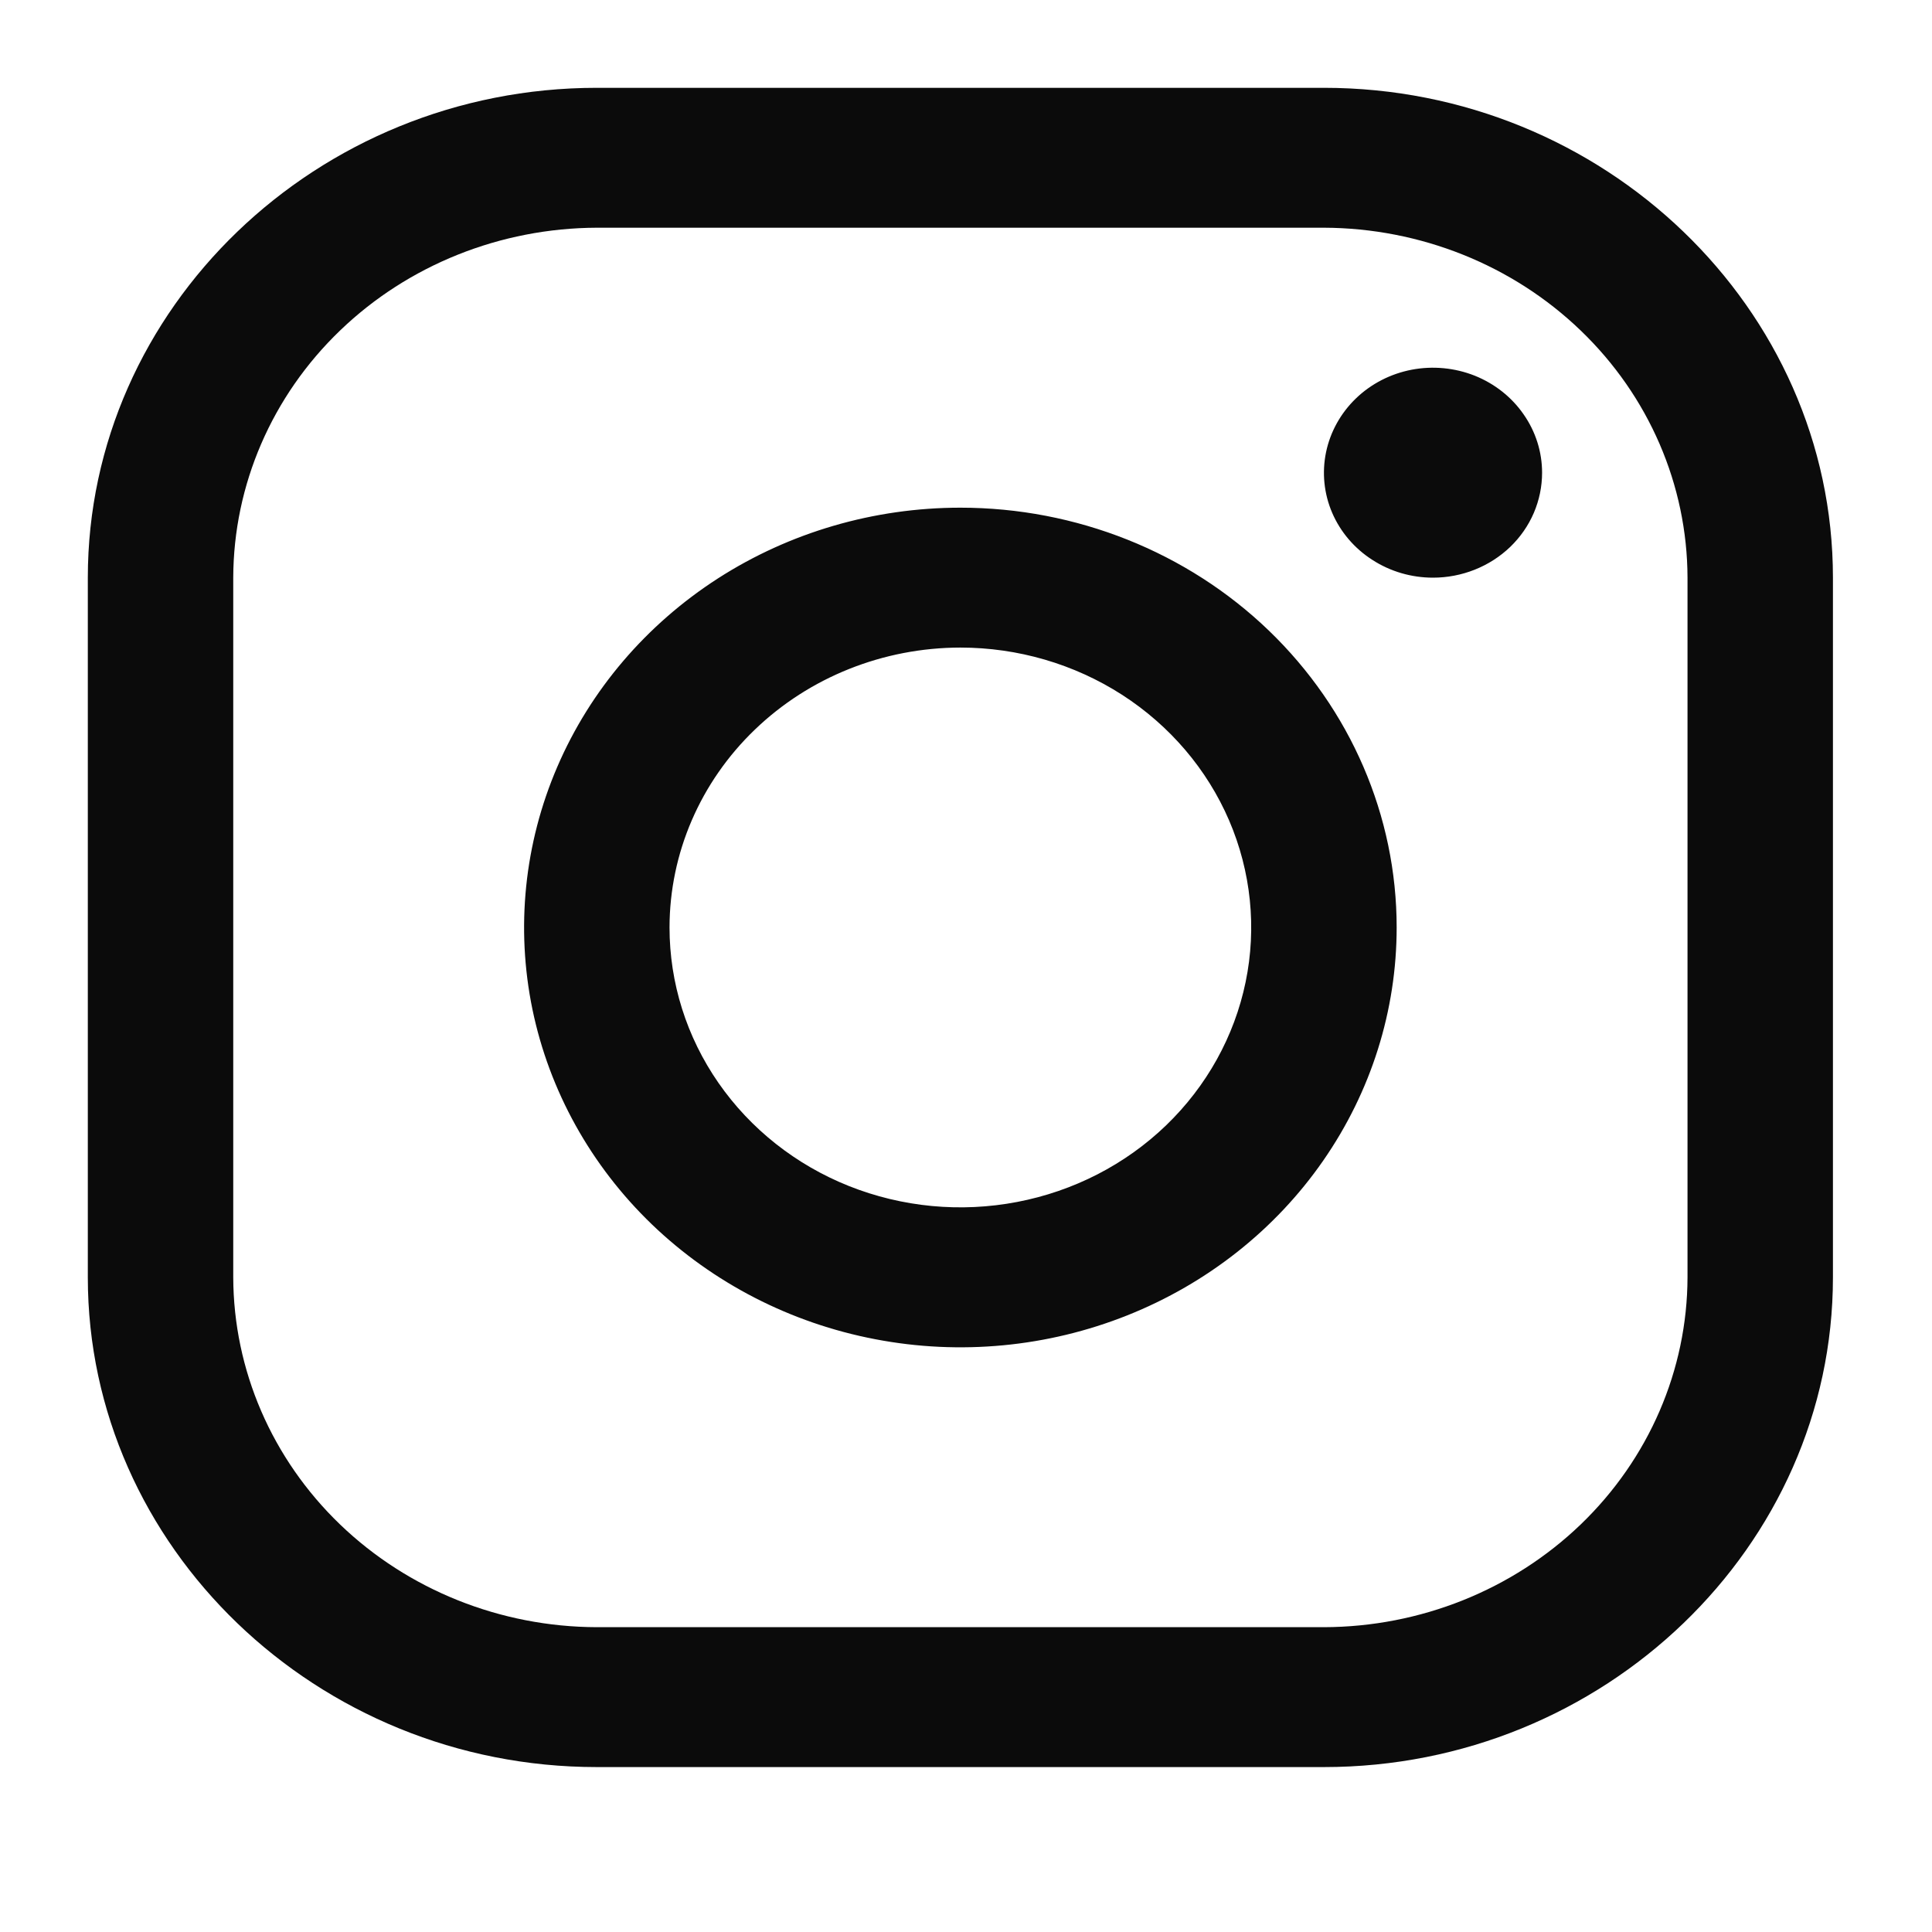 <svg width="22" height="22" viewBox="0 0 22 22" fill="none" xmlns="http://www.w3.org/2000/svg">
<path d="M15.076 2.593C16.173 2.597 17.224 3.017 18 3.764C18.776 4.51 19.213 5.522 19.216 6.578V14.545C19.213 15.601 18.776 16.612 18 17.359C17.224 18.105 16.173 18.526 15.076 18.529H6.796C5.699 18.526 4.648 18.105 3.872 17.359C3.096 16.612 2.659 15.601 2.656 14.545V6.578C2.659 5.522 3.096 4.51 3.872 3.764C4.648 3.017 5.699 2.597 6.796 2.593H15.076ZM15.076 1H6.796C3.608 1 1 3.51 1 6.578V14.545C1 17.613 3.608 20.122 6.796 20.122H15.076C18.264 20.122 20.872 17.613 20.872 14.545V6.578C20.872 3.51 18.264 1 15.076 1Z" fill="#0B0B0B"/>
<path d="M16.318 6.578C16.072 6.578 15.832 6.508 15.628 6.376C15.423 6.245 15.264 6.058 15.17 5.84C15.076 5.622 15.052 5.381 15.1 5.149C15.148 4.918 15.266 4.705 15.44 4.537C15.613 4.37 15.835 4.256 16.075 4.21C16.316 4.164 16.566 4.188 16.793 4.278C17.02 4.369 17.214 4.522 17.35 4.719C17.487 4.915 17.56 5.146 17.56 5.383C17.56 5.54 17.528 5.695 17.466 5.84C17.404 5.985 17.312 6.117 17.197 6.228C17.081 6.339 16.944 6.427 16.793 6.487C16.642 6.547 16.481 6.578 16.318 6.578ZM10.936 7.374C11.591 7.374 12.231 7.561 12.776 7.911C13.321 8.262 13.745 8.759 13.996 9.342C14.246 9.924 14.312 10.565 14.184 11.183C14.056 11.801 13.741 12.369 13.278 12.815C12.815 13.261 12.225 13.564 11.582 13.687C10.94 13.81 10.274 13.747 9.668 13.506C9.063 13.265 8.546 12.856 8.182 12.332C7.818 11.808 7.624 11.192 7.624 10.561C7.625 9.716 7.974 8.906 8.595 8.309C9.216 7.711 10.058 7.375 10.936 7.374ZM10.936 5.781C9.953 5.781 8.993 6.061 8.176 6.586C7.359 7.112 6.722 7.858 6.346 8.732C5.97 9.605 5.872 10.567 6.063 11.494C6.255 12.421 6.728 13.273 7.423 13.942C8.118 14.61 9.003 15.066 9.967 15.25C10.93 15.435 11.929 15.34 12.837 14.978C13.745 14.616 14.521 14.004 15.067 13.217C15.613 12.431 15.904 11.507 15.904 10.561C15.904 9.293 15.38 8.078 14.449 7.181C13.517 6.284 12.253 5.781 10.936 5.781Z" fill="#0B0B0B"/>
</svg>
